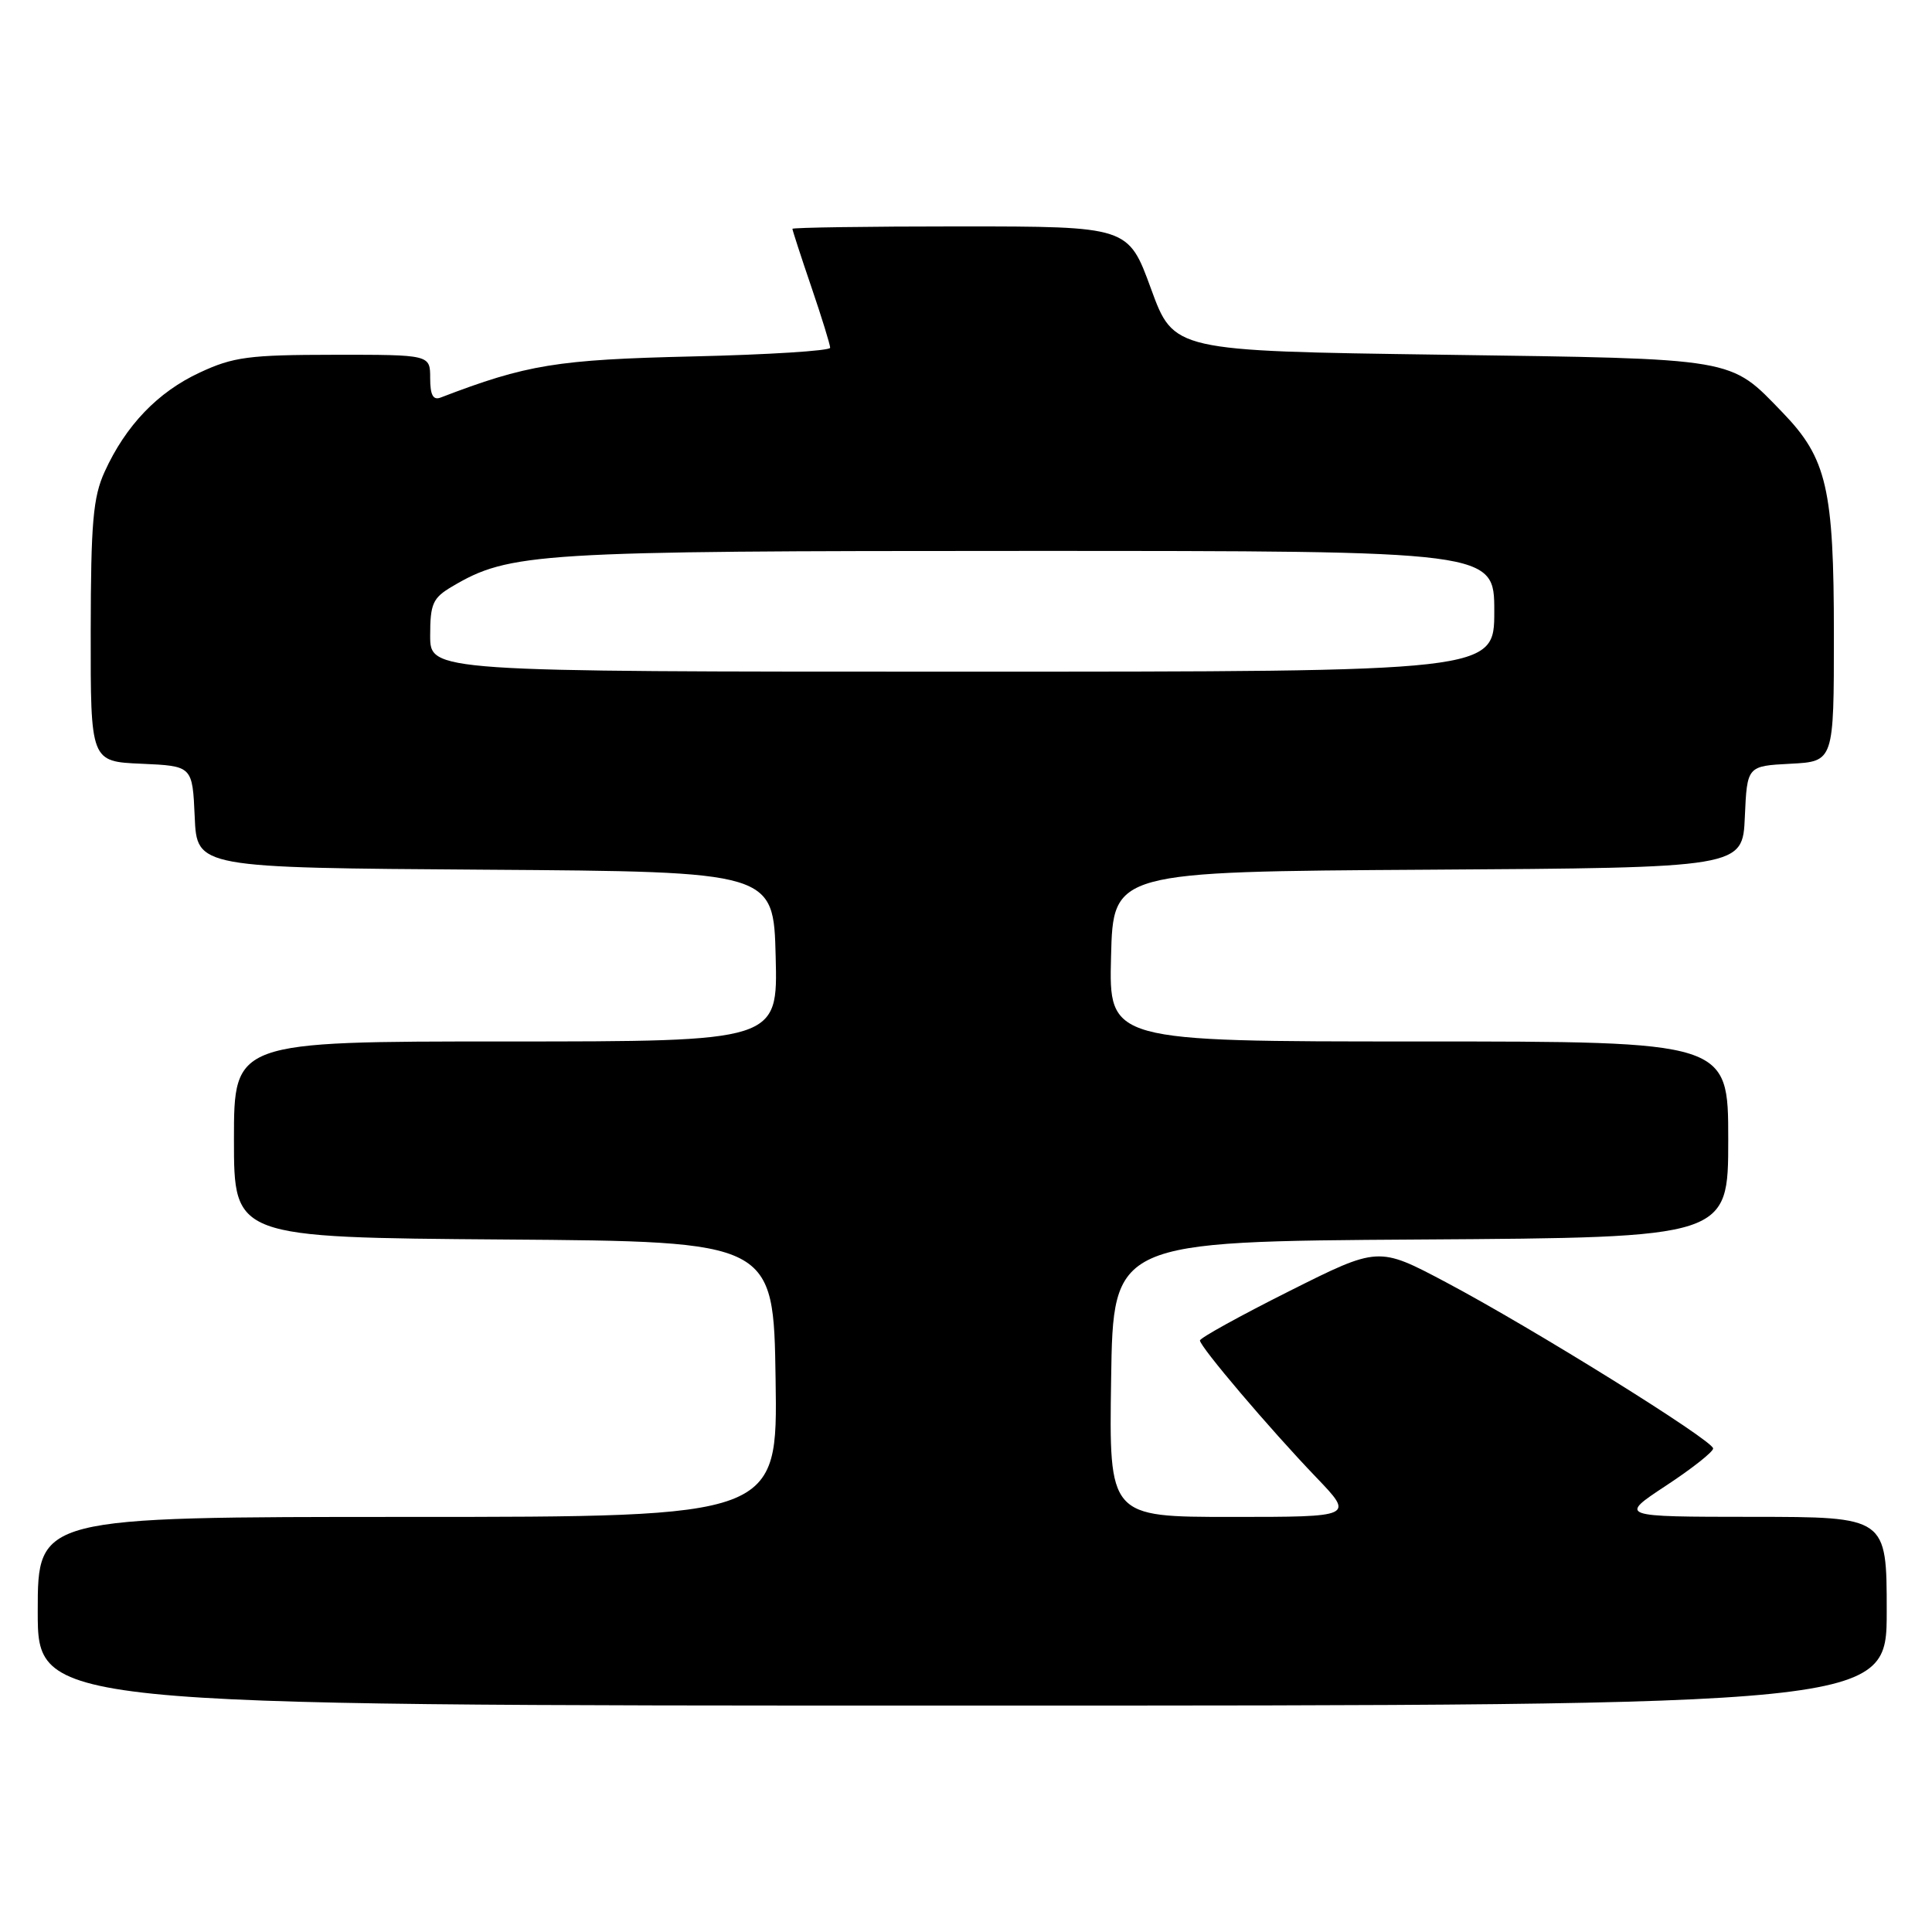 <?xml version="1.0" encoding="UTF-8" standalone="no"?>
<!DOCTYPE svg PUBLIC "-//W3C//DTD SVG 1.1//EN" "http://www.w3.org/Graphics/SVG/1.1/DTD/svg11.dtd" >
<svg xmlns="http://www.w3.org/2000/svg" xmlns:xlink="http://www.w3.org/1999/xlink" version="1.1" viewBox="0 0 256 256">
 <g >
 <path fill="currentColor"
d=" M 250.00 213.50 C 250.00 201.00 250.00 201.00 232.25 200.99 C 214.50 200.98 214.50 200.98 220.75 196.86 C 224.19 194.60 227.00 192.38 227.00 191.93 C 227.00 190.87 203.05 175.97 191.57 169.89 C 182.64 165.16 182.64 165.16 170.82 171.09 C 164.32 174.35 159.00 177.29 159.00 177.62 C 159.00 178.45 168.24 189.33 174.40 195.75 C 179.43 201.00 179.43 201.00 163.19 201.00 C 146.95 201.00 146.95 201.00 147.23 182.75 C 147.50 164.50 147.50 164.50 188.25 164.24 C 229.00 163.98 229.00 163.98 229.00 150.99 C 229.00 138.00 229.00 138.00 187.97 138.00 C 146.93 138.00 146.93 138.00 147.22 126.75 C 147.50 115.50 147.50 115.50 189.20 115.24 C 230.91 114.98 230.91 114.98 231.20 108.24 C 231.50 101.50 231.50 101.50 237.25 101.20 C 243.00 100.90 243.00 100.90 243.00 84.08 C 243.00 64.76 242.07 60.73 236.21 54.67 C 229.11 47.33 230.44 47.56 191.01 47.00 C 155.52 46.50 155.52 46.50 152.51 38.25 C 149.50 30.01 149.50 30.01 127.25 30.00 C 115.01 30.00 105.00 30.15 105.00 30.32 C 105.00 30.50 106.12 33.96 107.50 38.00 C 108.88 42.04 110.00 45.68 110.00 46.08 C 110.00 46.48 101.79 47.00 91.75 47.23 C 73.79 47.65 69.80 48.30 58.38 52.68 C 57.39 53.06 57.00 52.34 57.00 50.11 C 57.00 47.00 57.00 47.00 44.25 47.01 C 32.98 47.02 30.91 47.29 26.46 49.37 C 20.90 51.95 16.66 56.38 13.87 62.50 C 12.33 65.87 12.04 69.22 12.02 83.70 C 12.00 100.91 12.00 100.91 18.75 101.20 C 25.50 101.50 25.50 101.50 25.80 108.24 C 26.09 114.98 26.09 114.98 64.30 115.24 C 102.50 115.50 102.50 115.50 102.78 126.75 C 103.07 138.00 103.07 138.00 67.03 138.00 C 31.00 138.00 31.00 138.00 31.00 150.99 C 31.00 163.97 31.00 163.97 66.75 164.24 C 102.50 164.50 102.50 164.50 102.77 182.75 C 103.05 201.00 103.05 201.00 54.02 201.00 C 5.00 201.00 5.00 201.00 5.00 213.50 C 5.00 226.00 5.00 226.00 127.50 226.00 C 250.00 226.00 250.00 226.00 250.00 213.50 Z  M 57.00 84.22 C 57.00 80.01 57.35 79.23 59.87 77.74 C 67.53 73.21 70.93 73.00 136.21 73.00 C 198.00 73.00 198.00 73.00 198.00 81.00 C 198.00 89.00 198.00 89.00 127.50 89.00 C 57.00 89.00 57.00 89.00 57.00 84.22 Z "/>
</g>
</svg>